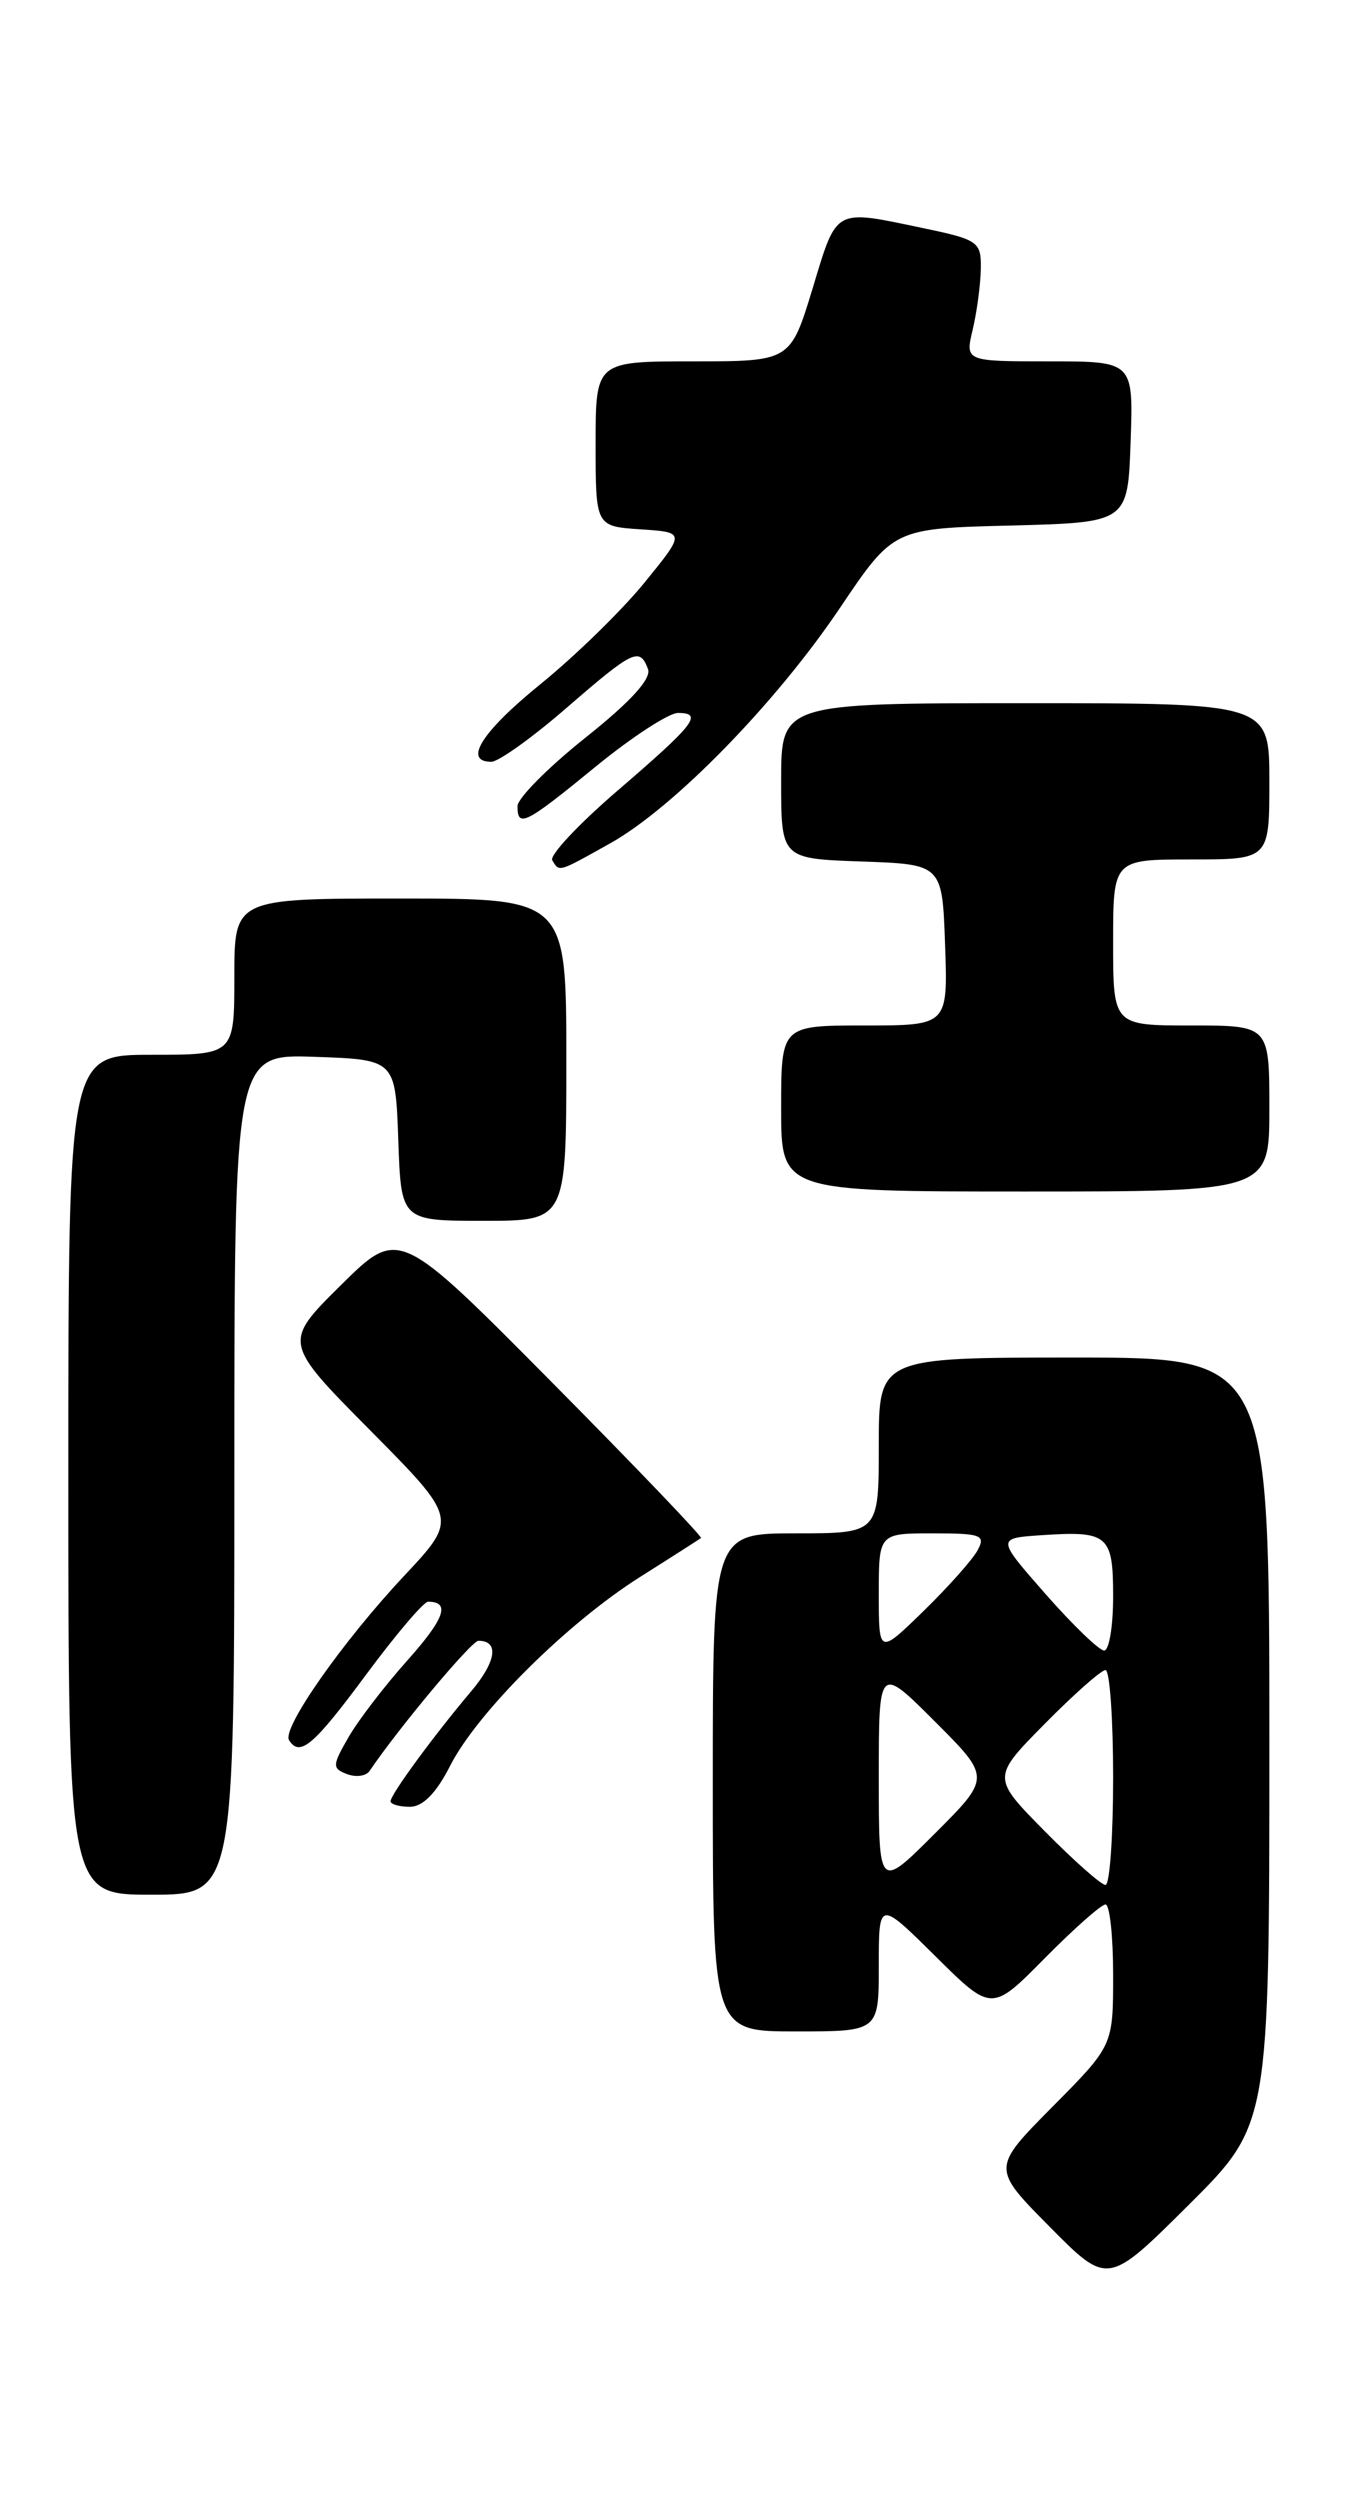 <?xml version="1.0" encoding="UTF-8" standalone="no"?>
<!DOCTYPE svg PUBLIC "-//W3C//DTD SVG 1.1//EN" "http://www.w3.org/Graphics/SVG/1.1/DTD/svg11.dtd" >
<svg xmlns="http://www.w3.org/2000/svg" xmlns:xlink="http://www.w3.org/1999/xlink" version="1.1" viewBox="0 0 140 256">
 <g >
 <path fill="currentColor"
d=" M 130.00 178.27 C 130.00 139.00 130.00 139.00 110.00 139.00 C 90.00 139.00 90.00 139.00 90.00 148.00 C 90.00 157.00 90.00 157.00 81.50 157.00 C 73.00 157.00 73.00 157.00 73.00 182.50 C 73.00 208.00 73.00 208.00 81.50 208.00 C 90.00 208.00 90.00 208.00 90.00 201.28 C 90.00 194.56 90.00 194.56 95.78 200.28 C 101.56 206.01 101.56 206.01 107.00 200.50 C 109.99 197.48 112.78 195.00 113.22 195.00 C 113.65 195.00 114.00 198.25 114.00 202.22 C 114.00 209.45 114.00 209.45 107.78 215.72 C 101.56 222.00 101.56 222.00 107.50 228.00 C 113.45 234.01 113.45 234.01 121.72 225.78 C 130.00 217.54 130.00 217.54 130.00 178.27 Z  M 24.00 150.96 C 24.00 107.92 24.00 107.92 32.25 108.21 C 40.50 108.50 40.50 108.50 40.79 116.75 C 41.08 125.00 41.08 125.00 49.54 125.00 C 58.00 125.00 58.00 125.00 58.00 108.50 C 58.00 92.00 58.00 92.00 41.00 92.00 C 24.00 92.00 24.00 92.00 24.00 100.00 C 24.00 108.00 24.00 108.00 15.50 108.00 C 7.00 108.00 7.00 108.00 7.00 151.00 C 7.00 194.00 7.00 194.00 15.50 194.00 C 24.00 194.00 24.00 194.00 24.00 150.96 Z  M 46.10 180.80 C 48.90 175.31 58.08 166.19 65.56 161.46 C 68.83 159.40 71.63 157.60 71.79 157.48 C 71.95 157.35 65.06 150.15 56.47 141.48 C 40.85 125.72 40.85 125.72 34.92 131.58 C 28.99 137.45 28.99 137.45 37.93 146.47 C 46.87 155.50 46.87 155.50 41.42 161.32 C 35.11 168.04 28.86 176.96 29.60 178.17 C 30.70 179.94 32.11 178.74 37.47 171.50 C 40.52 167.38 43.39 164.00 43.84 164.00 C 46.15 164.00 45.55 165.72 41.72 170.01 C 39.40 172.61 36.68 176.15 35.69 177.88 C 34.02 180.77 34.01 181.07 35.54 181.65 C 36.45 182.00 37.49 181.86 37.85 181.33 C 40.80 176.96 48.29 168.00 49.00 168.00 C 51.14 168.00 50.83 170.13 48.24 173.19 C 44.46 177.66 40.00 183.74 40.00 184.43 C 40.00 184.74 40.89 185.00 41.98 185.00 C 43.30 185.00 44.68 183.60 46.10 180.80 Z  M 130.00 113.50 C 130.00 105.00 130.00 105.00 122.00 105.00 C 114.00 105.00 114.00 105.00 114.00 96.50 C 114.00 88.00 114.00 88.00 122.00 88.00 C 130.00 88.00 130.00 88.00 130.00 80.00 C 130.00 72.00 130.00 72.00 105.00 72.00 C 80.00 72.00 80.00 72.00 80.00 79.96 C 80.00 87.92 80.00 87.92 88.25 88.21 C 96.50 88.50 96.50 88.50 96.79 96.75 C 97.08 105.00 97.08 105.00 88.54 105.00 C 80.00 105.00 80.00 105.00 80.00 113.50 C 80.00 122.00 80.00 122.00 105.00 122.00 C 130.00 122.00 130.00 122.00 130.00 113.50 Z  M 62.49 86.35 C 69.00 82.71 79.45 72.01 86.02 62.25 C 91.50 54.11 91.50 54.11 103.50 53.81 C 115.50 53.50 115.50 53.50 115.79 45.25 C 116.08 37.00 116.08 37.00 107.46 37.00 C 98.84 37.00 98.84 37.00 99.62 33.75 C 100.04 31.96 100.42 29.17 100.45 27.55 C 100.50 24.75 100.21 24.54 94.50 23.35 C 85.36 21.43 85.74 21.22 83.23 29.51 C 80.95 37.00 80.95 37.00 70.98 37.00 C 61.00 37.00 61.00 37.00 61.00 45.45 C 61.00 53.89 61.00 53.89 65.60 54.20 C 70.20 54.50 70.20 54.50 66.00 59.66 C 63.69 62.50 58.92 67.15 55.40 70.01 C 49.34 74.92 47.39 78.00 50.32 78.00 C 51.05 78.00 54.51 75.53 58.00 72.50 C 64.88 66.54 65.50 66.25 66.36 68.49 C 66.74 69.48 64.64 71.80 59.96 75.53 C 56.13 78.58 53.00 81.74 53.00 82.54 C 53.00 84.80 53.79 84.40 61.00 78.50 C 64.70 75.47 68.50 73.00 69.44 73.00 C 72.05 73.00 71.15 74.16 63.25 80.95 C 59.26 84.38 56.25 87.59 56.56 88.09 C 57.31 89.30 57.09 89.37 62.49 86.35 Z  M 90.00 182.00 C 90.00 170.52 90.00 170.52 95.74 176.26 C 101.48 182.00 101.48 182.00 95.74 187.74 C 90.00 193.48 90.00 193.48 90.00 182.00 Z  M 107.00 187.50 C 101.57 182.00 101.57 182.00 107.00 176.50 C 109.99 173.47 112.78 171.00 113.22 171.00 C 113.65 171.00 114.00 175.95 114.00 182.00 C 114.00 188.05 113.65 193.00 113.22 193.00 C 112.78 193.00 109.99 190.53 107.00 187.50 Z  M 90.00 163.21 C 90.00 157.00 90.00 157.00 95.54 157.00 C 100.51 157.00 100.97 157.18 100.11 158.75 C 99.59 159.71 97.09 162.51 94.58 164.96 C 90.00 169.42 90.00 169.42 90.00 163.21 Z  M 107.11 163.25 C 102.06 157.50 102.06 157.50 106.65 157.19 C 113.50 156.73 114.00 157.16 114.00 163.47 C 114.00 166.51 113.59 169.00 113.08 169.00 C 112.58 169.00 109.89 166.41 107.11 163.25 Z "/>
</g>
</svg>